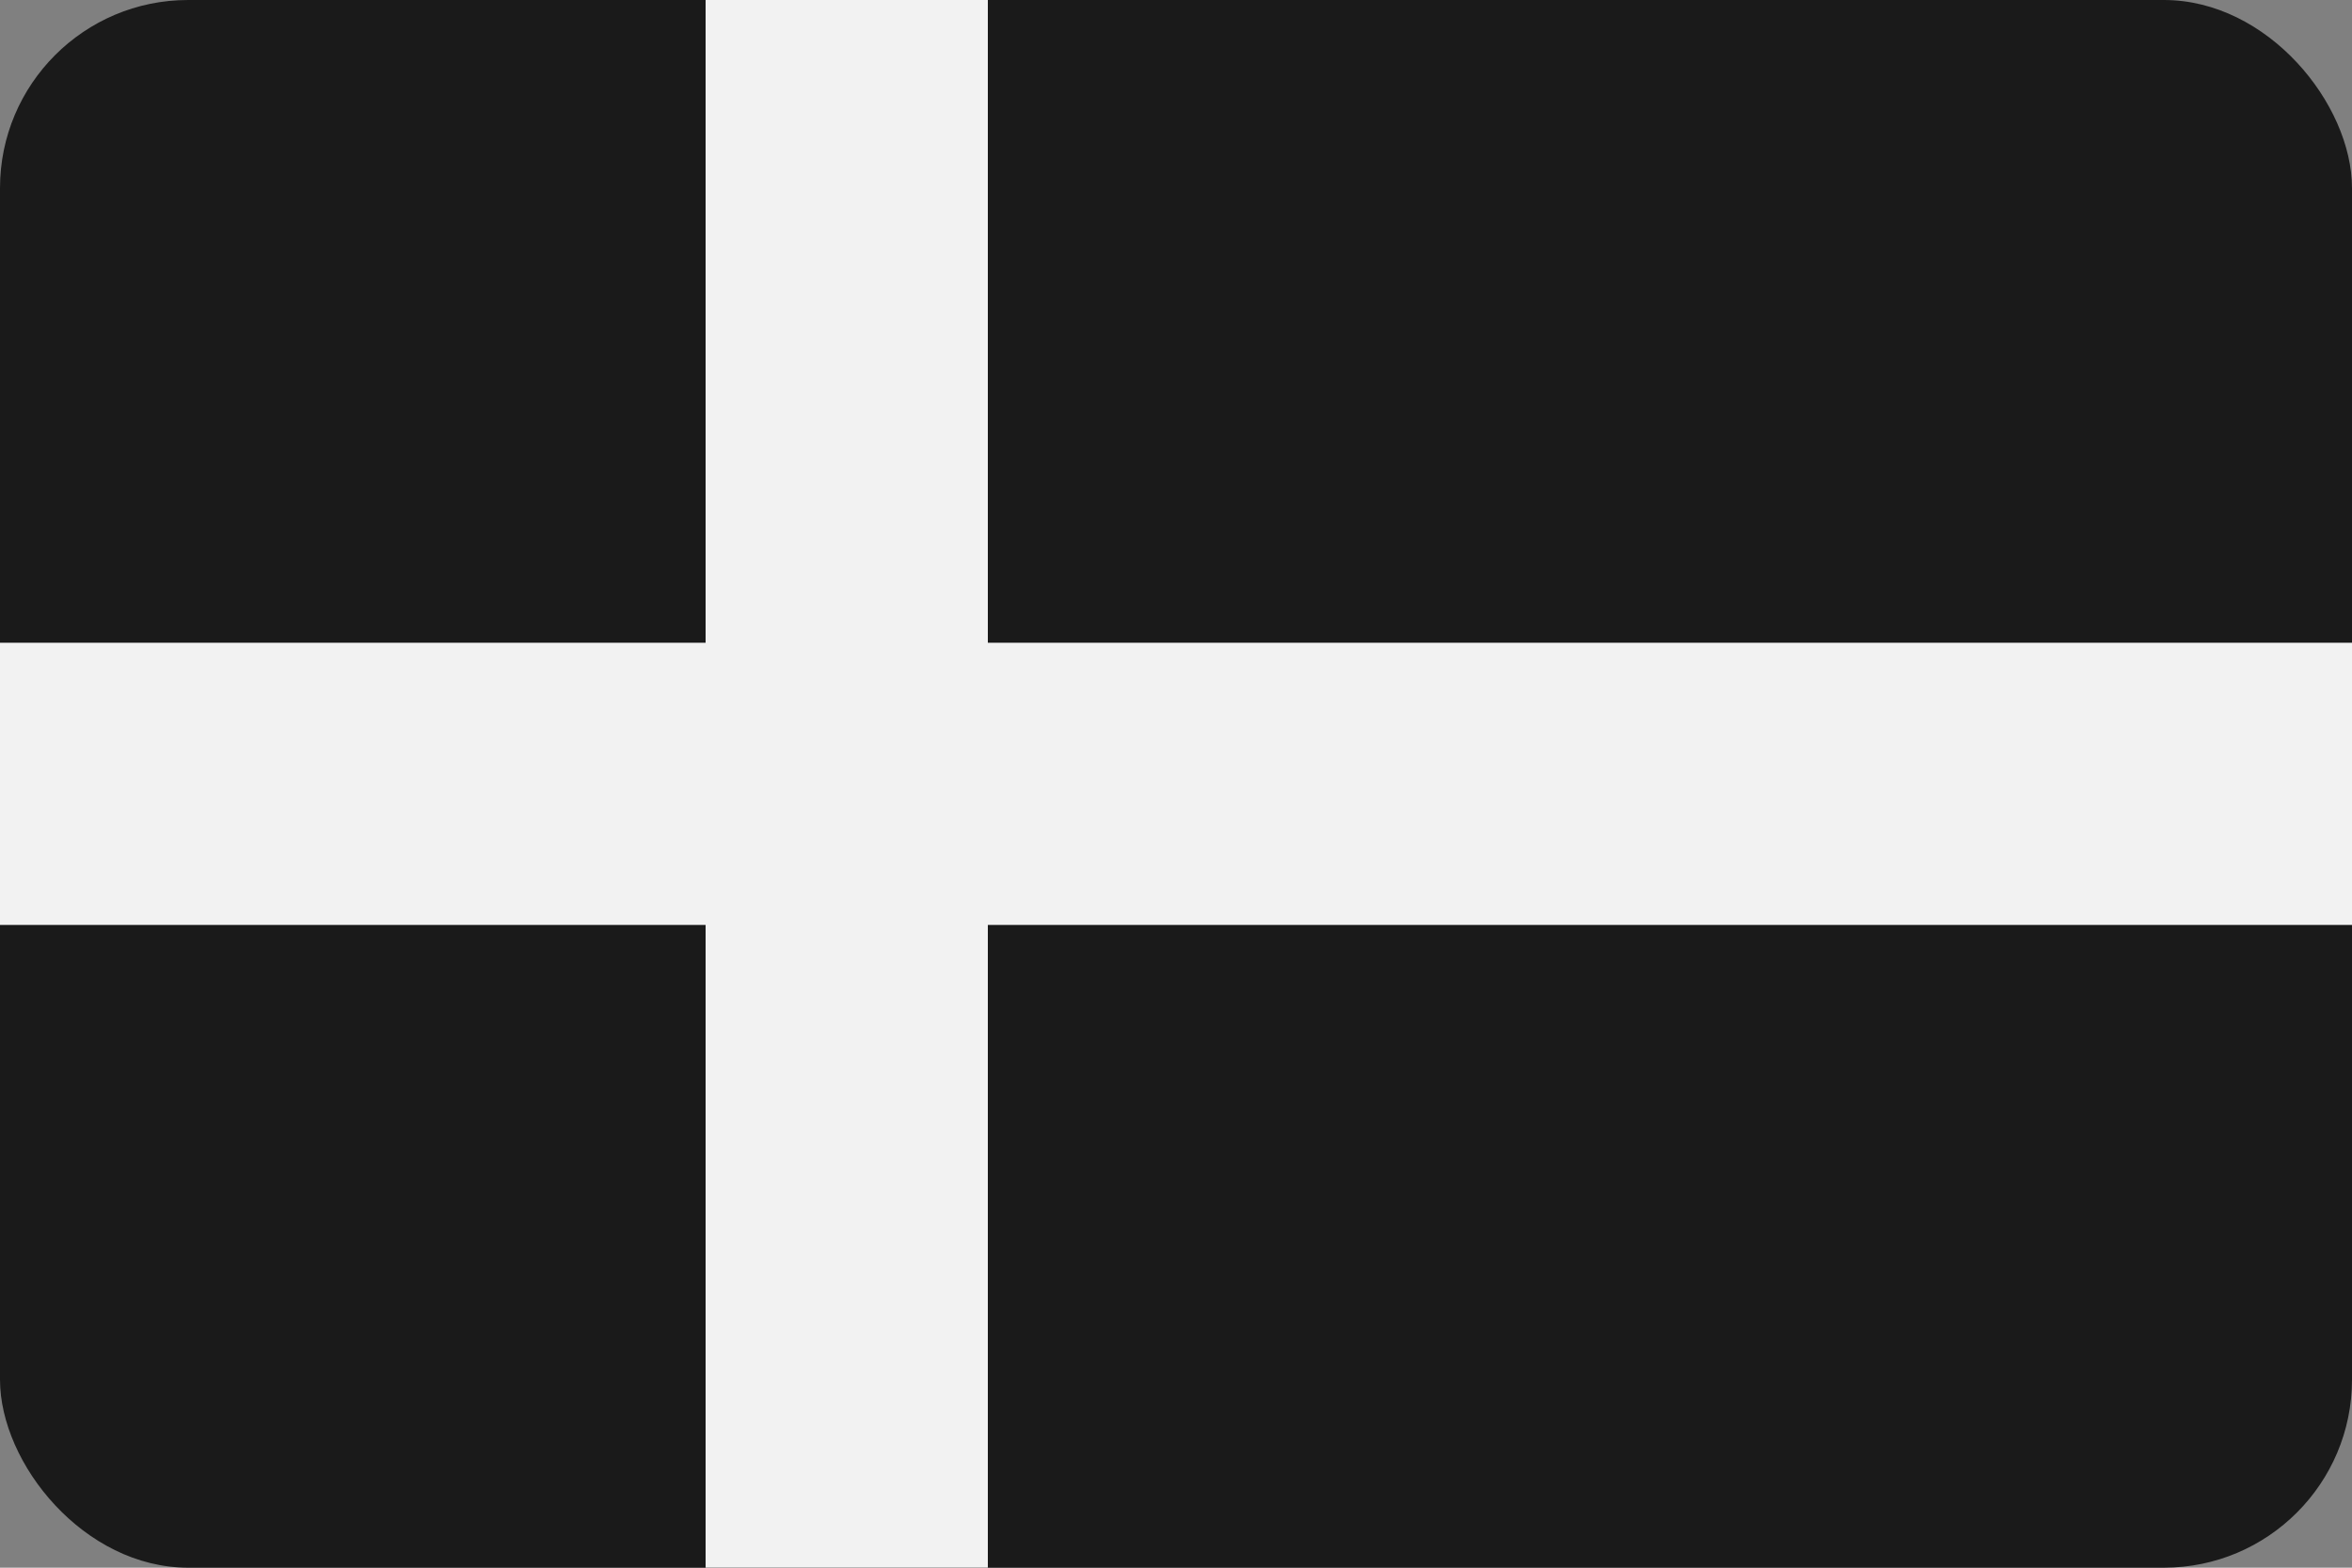 <svg xmlns="http://www.w3.org/2000/svg" viewBox="0 0 15 10">
  <rect x="0" y="0" width="15" height="10" fill="#808080" stroke="none"/>
  <!-- Dark gray field with moderate rounded corners -->
  <rect width="15" height="10" fill="#1a1a1a" rx="1.2" ry="1.2"/>
  <!-- White Nordic cross (sharp edges) -->
  <rect x="4.5" y="0" width="1.8" height="10" fill="#f2f2f2"/>
  <rect x="0" y="4.1" width="15" height="1.8" fill="#f2f2f2"/>
</svg>
